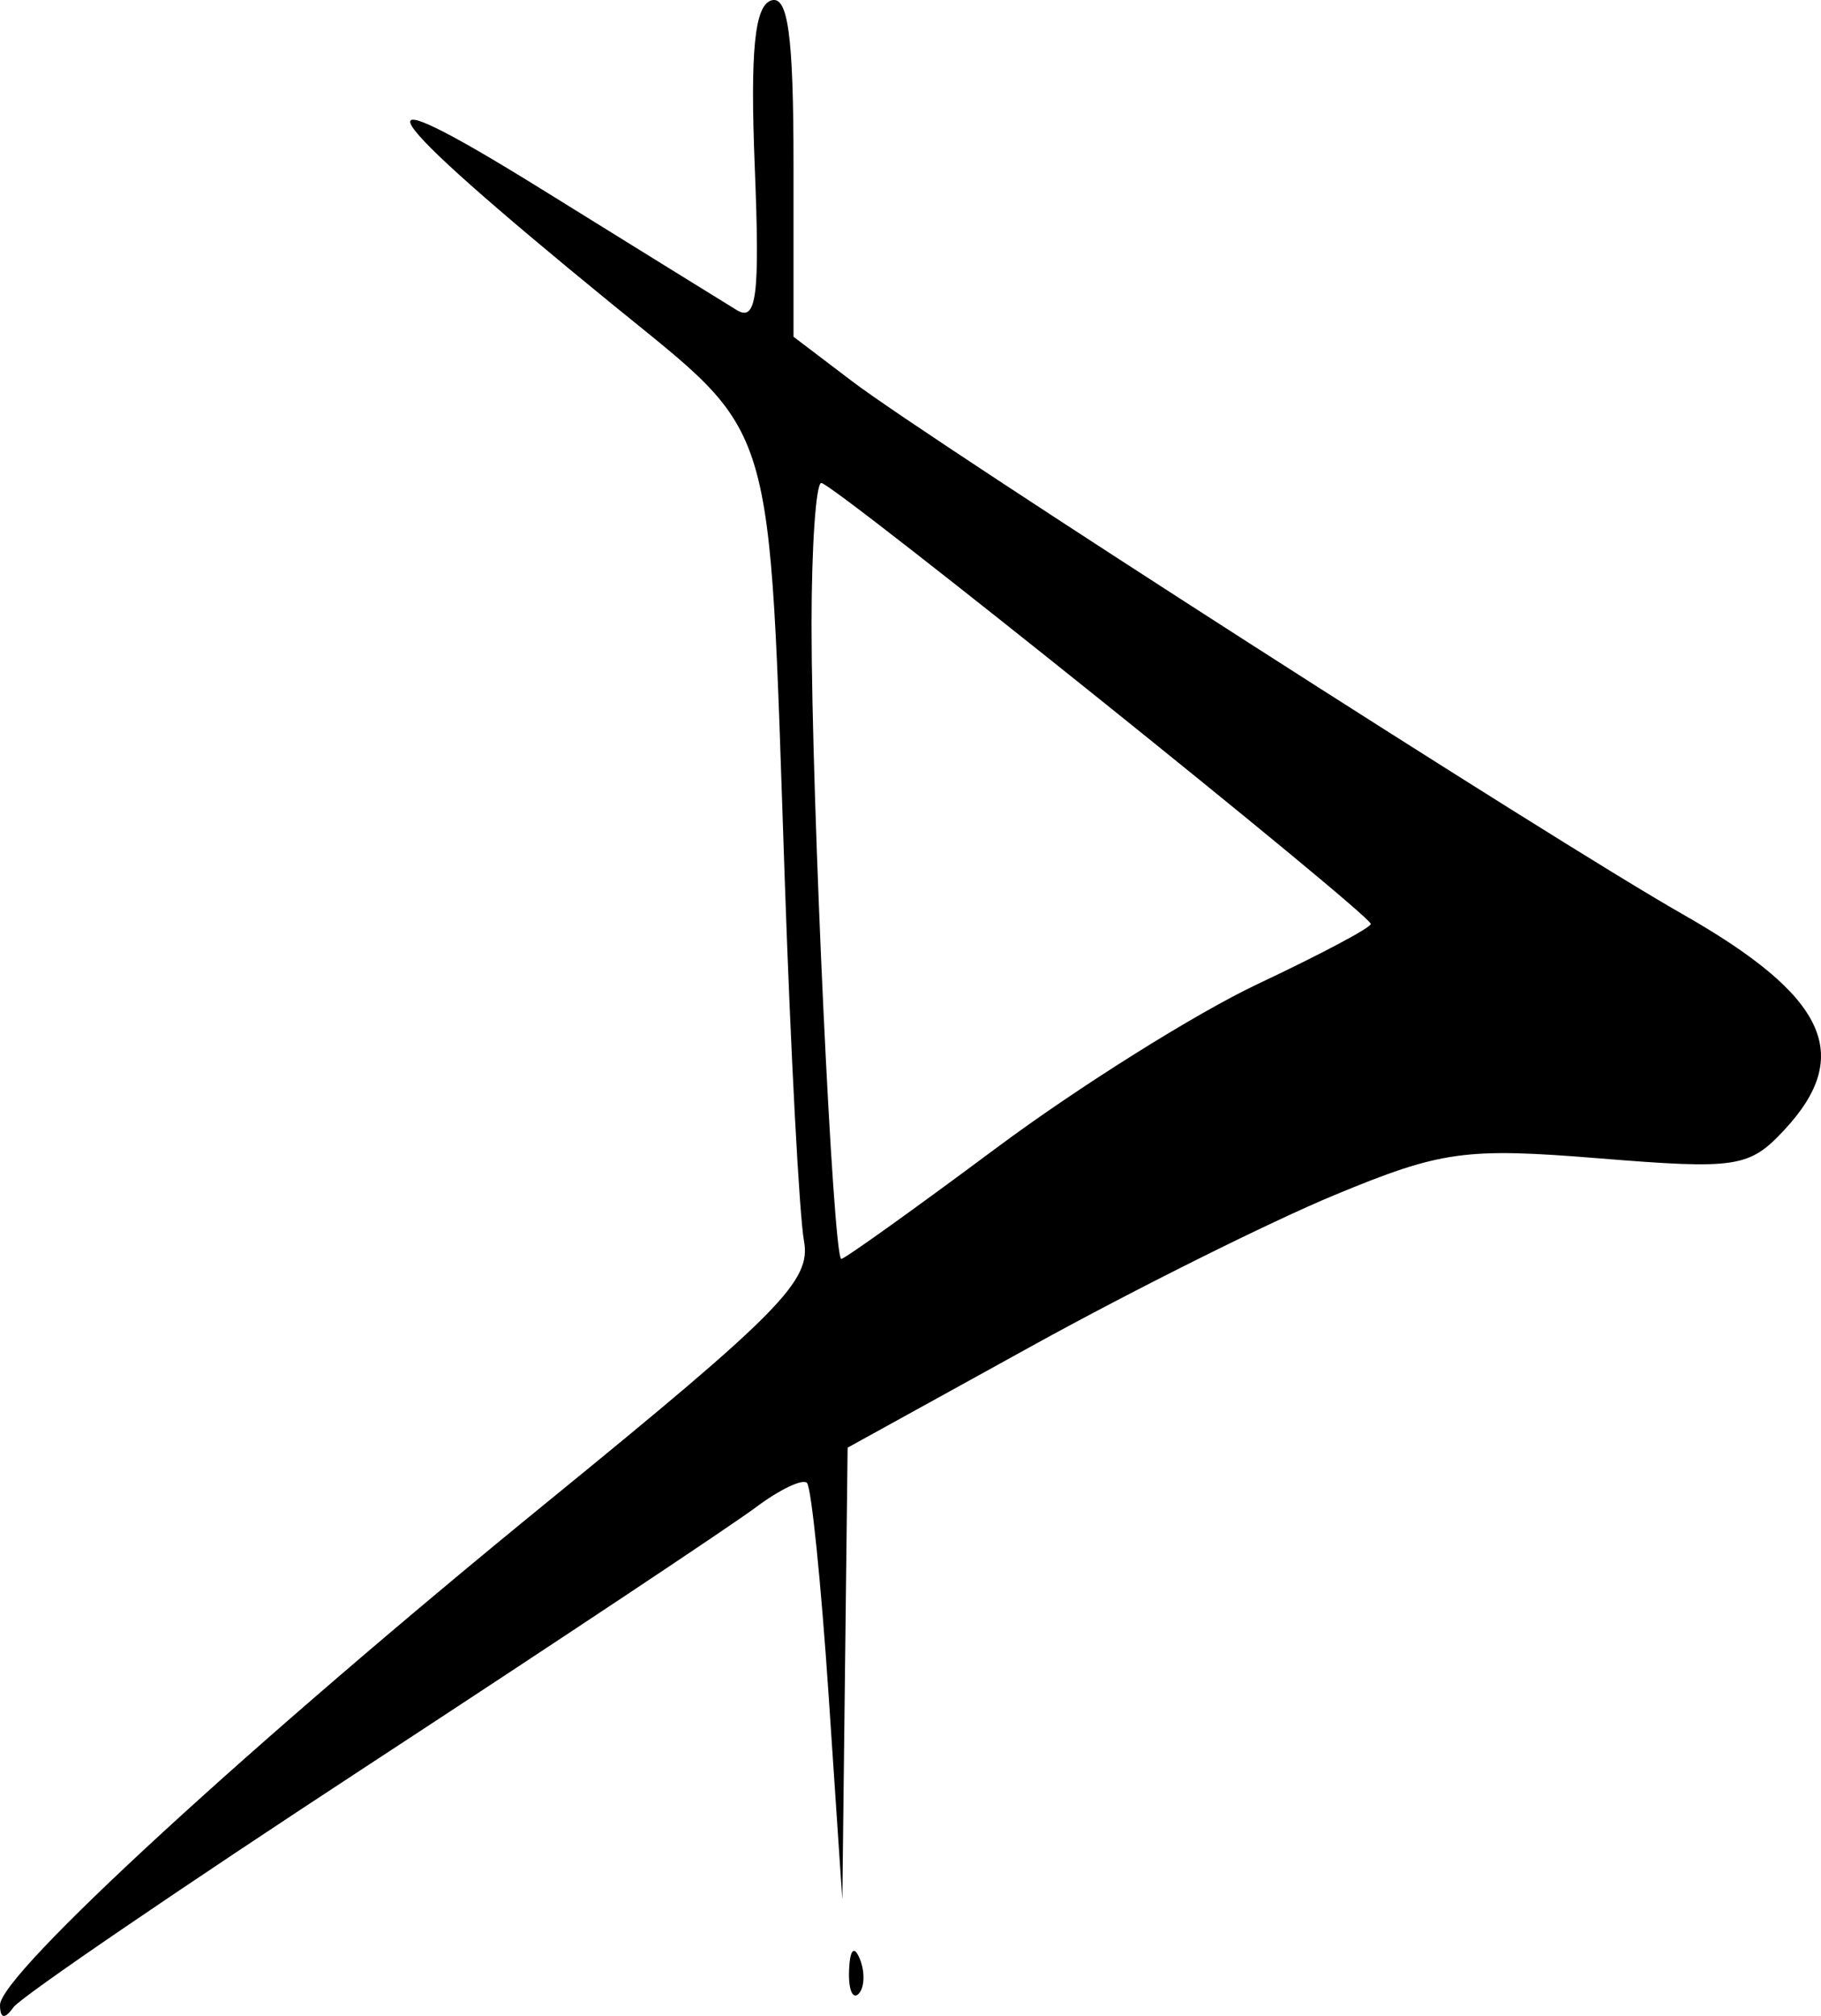 <?xml version="1.0" encoding="UTF-8" standalone="no"?>
<!-- Created with Inkscape (http://www.inkscape.org/) -->

<svg
   version="1.1"
   id="svg48"
   width="134.586"
   height="148.957"
   viewBox="0 0 134.586 148.957"
   sodipodi:docname="script_reference_glyhps.svg"
   inkscape:version="1.2.2 (b0a8486541, 2022-12-01)"
   xml:space="preserve"
   xmlns:inkscape="http://www.inkscape.org/namespaces/inkscape"
   xmlns:sodipodi="http://sodipodi.sourceforge.net/DTD/sodipodi-0.dtd"
   xmlns="http://www.w3.org/2000/svg"
   xmlns:svg="http://www.w3.org/2000/svg"><defs
     id="defs52" /><sodipodi:namedview
     id="namedview50"
     pagecolor="#505050"
     bordercolor="#eeeeee"
     borderopacity="1"
     inkscape:showpageshadow="0"
     inkscape:pageopacity="0"
     inkscape:pagecheckerboard="0"
     inkscape:deskcolor="#505050"
     showgrid="false"
     inkscape:zoom="0.36018252"
     inkscape:cx="669.10521"
     inkscape:cy="664.94066"
     inkscape:window-width="1920"
     inkscape:window-height="1010"
     inkscape:window-x="0"
     inkscape:window-y="0"
     inkscape:window-maximized="1"
     inkscape:current-layer="g54" /><g
     inkscape:groupmode="layer"
     inkscape:label="Image"
     id="g54"
     transform="translate(-695.32,-17.363)"><path
       id="path1281"
       style="fill:#000000;stroke-width:1.333"
       d="m 695.32,165.521 c -0.03,-2.261 18.547,-19.327 40.612,-37.309 17.102,-13.936 19.351,-16.228 18.808,-19.163 -0.339,-1.833 -0.979,-13.833 -1.42,-26.667 -1.202,-34.919 -0.478,-32.518 -12.841,-42.612 -17.883,-14.601 -19.598,-17.401 -5.179,-8.456 6.967,4.322 13.478,8.354 14.469,8.959 1.474,0.9 1.717,-1.032 1.333,-10.596 -0.341,-8.509 -0.015,-11.854 1.198,-12.274 1.257,-0.435 1.667,2.546 1.667,12.133 v 12.71 l 4.333,3.289 c 5.908,4.484 51.842,33.954 61.341,39.355 10.664,6.063 12.722,10.417 7.55,15.968 -2.586,2.776 -3.517,2.919 -13.668,2.095 -9.914,-0.804 -11.672,-0.561 -19.558,2.706 -4.766,1.974 -14.815,6.983 -22.332,11.13 l -13.667,7.54 -0.196,16.694 -0.196,16.693 -1.013,-15.098 c -0.557,-8.304 -1.277,-15.362 -1.6,-15.685 -0.323,-0.323 -2.029,0.493 -3.791,1.813 -1.762,1.32 -14.604,9.859 -28.537,18.976 -13.933,9.116 -25.774,17.194 -26.313,17.951 -0.649,0.911 -0.987,0.86 -1,-0.152 z m 73.639,-63.336 c 6.054,-4.509 14.758,-9.965 19.341,-12.126 4.583,-2.16 8.333,-4.151 8.333,-4.424 0,-0.703 -39.735,-32.586 -40.611,-32.586 -0.397,0 -0.722,4.705 -0.722,10.456 0,13.028 1.588,46.877 2.199,46.877 0.249,0 5.406,-3.689 11.46,-8.198 z m -10.887,60.753 c 0.064,-1.553 0.38,-1.869 0.806,-0.806 0.385,0.963 0.338,2.112 -0.105,2.556 -0.443,0.443 -0.758,-0.344 -0.7,-1.75 z" /></g></svg>
